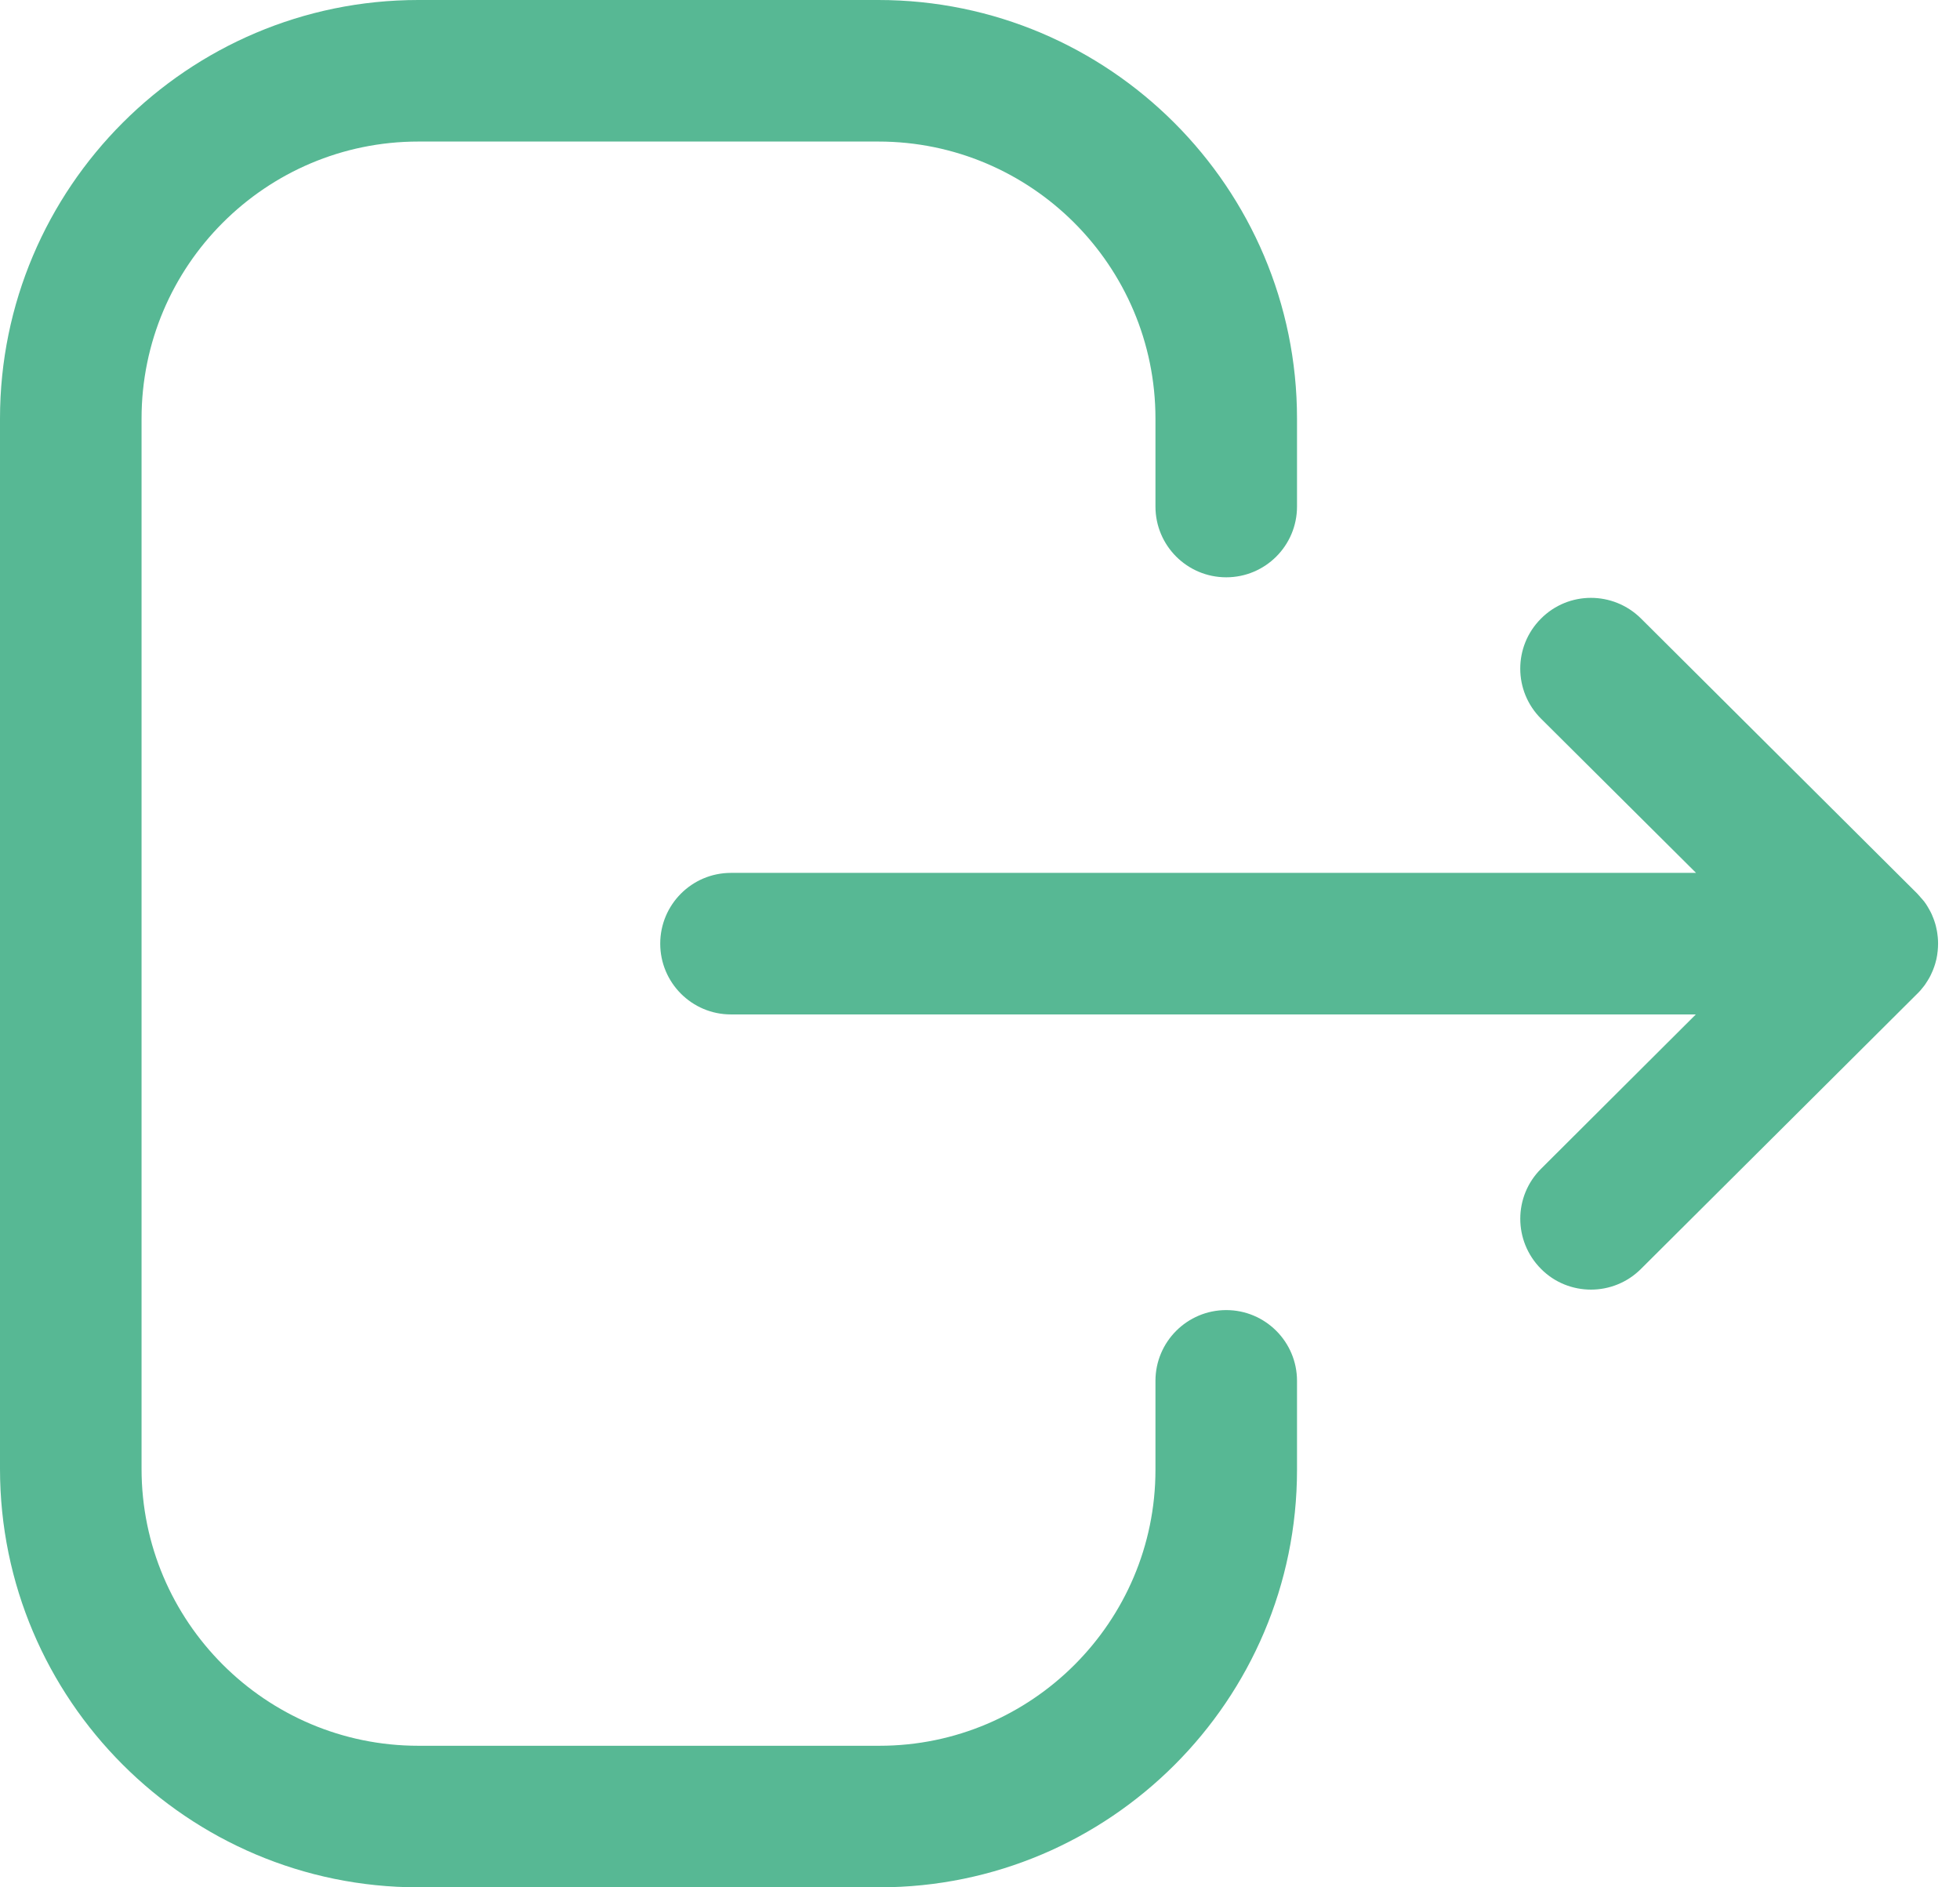 <svg width="27" height="26" viewBox="0 0 27 26" fill="none" xmlns="http://www.w3.org/2000/svg">
<path fill-rule="evenodd" clip-rule="evenodd" d="M12.1 0C15.28 0 17.867 2.587 17.867 5.767V6.978C17.867 7.517 17.43 7.953 16.892 7.953C16.354 7.953 15.917 7.517 15.917 6.978V5.767C15.917 3.661 14.205 1.95 12.1 1.95H5.763C3.661 1.95 1.95 3.661 1.95 5.767V20.235C1.95 22.339 3.661 24.05 5.763 24.05H12.115C14.21 24.05 15.917 22.344 15.917 20.249V19.023C15.917 18.485 16.354 18.048 16.892 18.048C17.43 18.048 17.867 18.485 17.867 19.023V20.249C17.867 23.421 15.285 26 12.115 26H5.763C2.586 26 0 23.414 0 20.235V5.767C0 2.587 2.586 0 5.763 0H12.1ZM22.605 8.52L26.411 12.31C26.445 12.343 26.475 12.378 26.503 12.415L26.411 12.31C26.457 12.355 26.498 12.405 26.534 12.458C26.549 12.482 26.564 12.506 26.578 12.532C26.59 12.552 26.6 12.573 26.61 12.594C26.618 12.612 26.626 12.631 26.633 12.65C26.643 12.675 26.651 12.7 26.659 12.726C26.665 12.746 26.67 12.766 26.674 12.787C26.68 12.812 26.685 12.837 26.688 12.862C26.69 12.878 26.692 12.895 26.694 12.913C26.697 12.942 26.698 12.971 26.698 13L26.692 13.081L26.689 13.132C26.689 13.134 26.688 13.137 26.688 13.139L26.698 13C26.698 13.072 26.69 13.144 26.675 13.213C26.67 13.234 26.665 13.254 26.659 13.274C26.651 13.3 26.643 13.325 26.633 13.35C26.626 13.369 26.618 13.388 26.609 13.406C26.6 13.427 26.59 13.448 26.578 13.469C26.564 13.494 26.549 13.518 26.533 13.542C26.524 13.557 26.514 13.571 26.503 13.585C26.473 13.625 26.439 13.664 26.402 13.699L22.605 17.481C22.415 17.671 22.165 17.766 21.917 17.766C21.667 17.766 21.416 17.671 21.227 17.479C20.847 17.096 20.848 16.48 21.229 16.101L23.361 13.975H10.069C9.531 13.975 9.095 13.538 9.095 13C9.095 12.462 9.531 12.025 10.069 12.025H23.364L21.229 9.901C20.848 9.521 20.846 8.905 21.227 8.523C21.606 8.141 22.222 8.141 22.605 8.52Z" fill="#57B894"/>
</svg>
